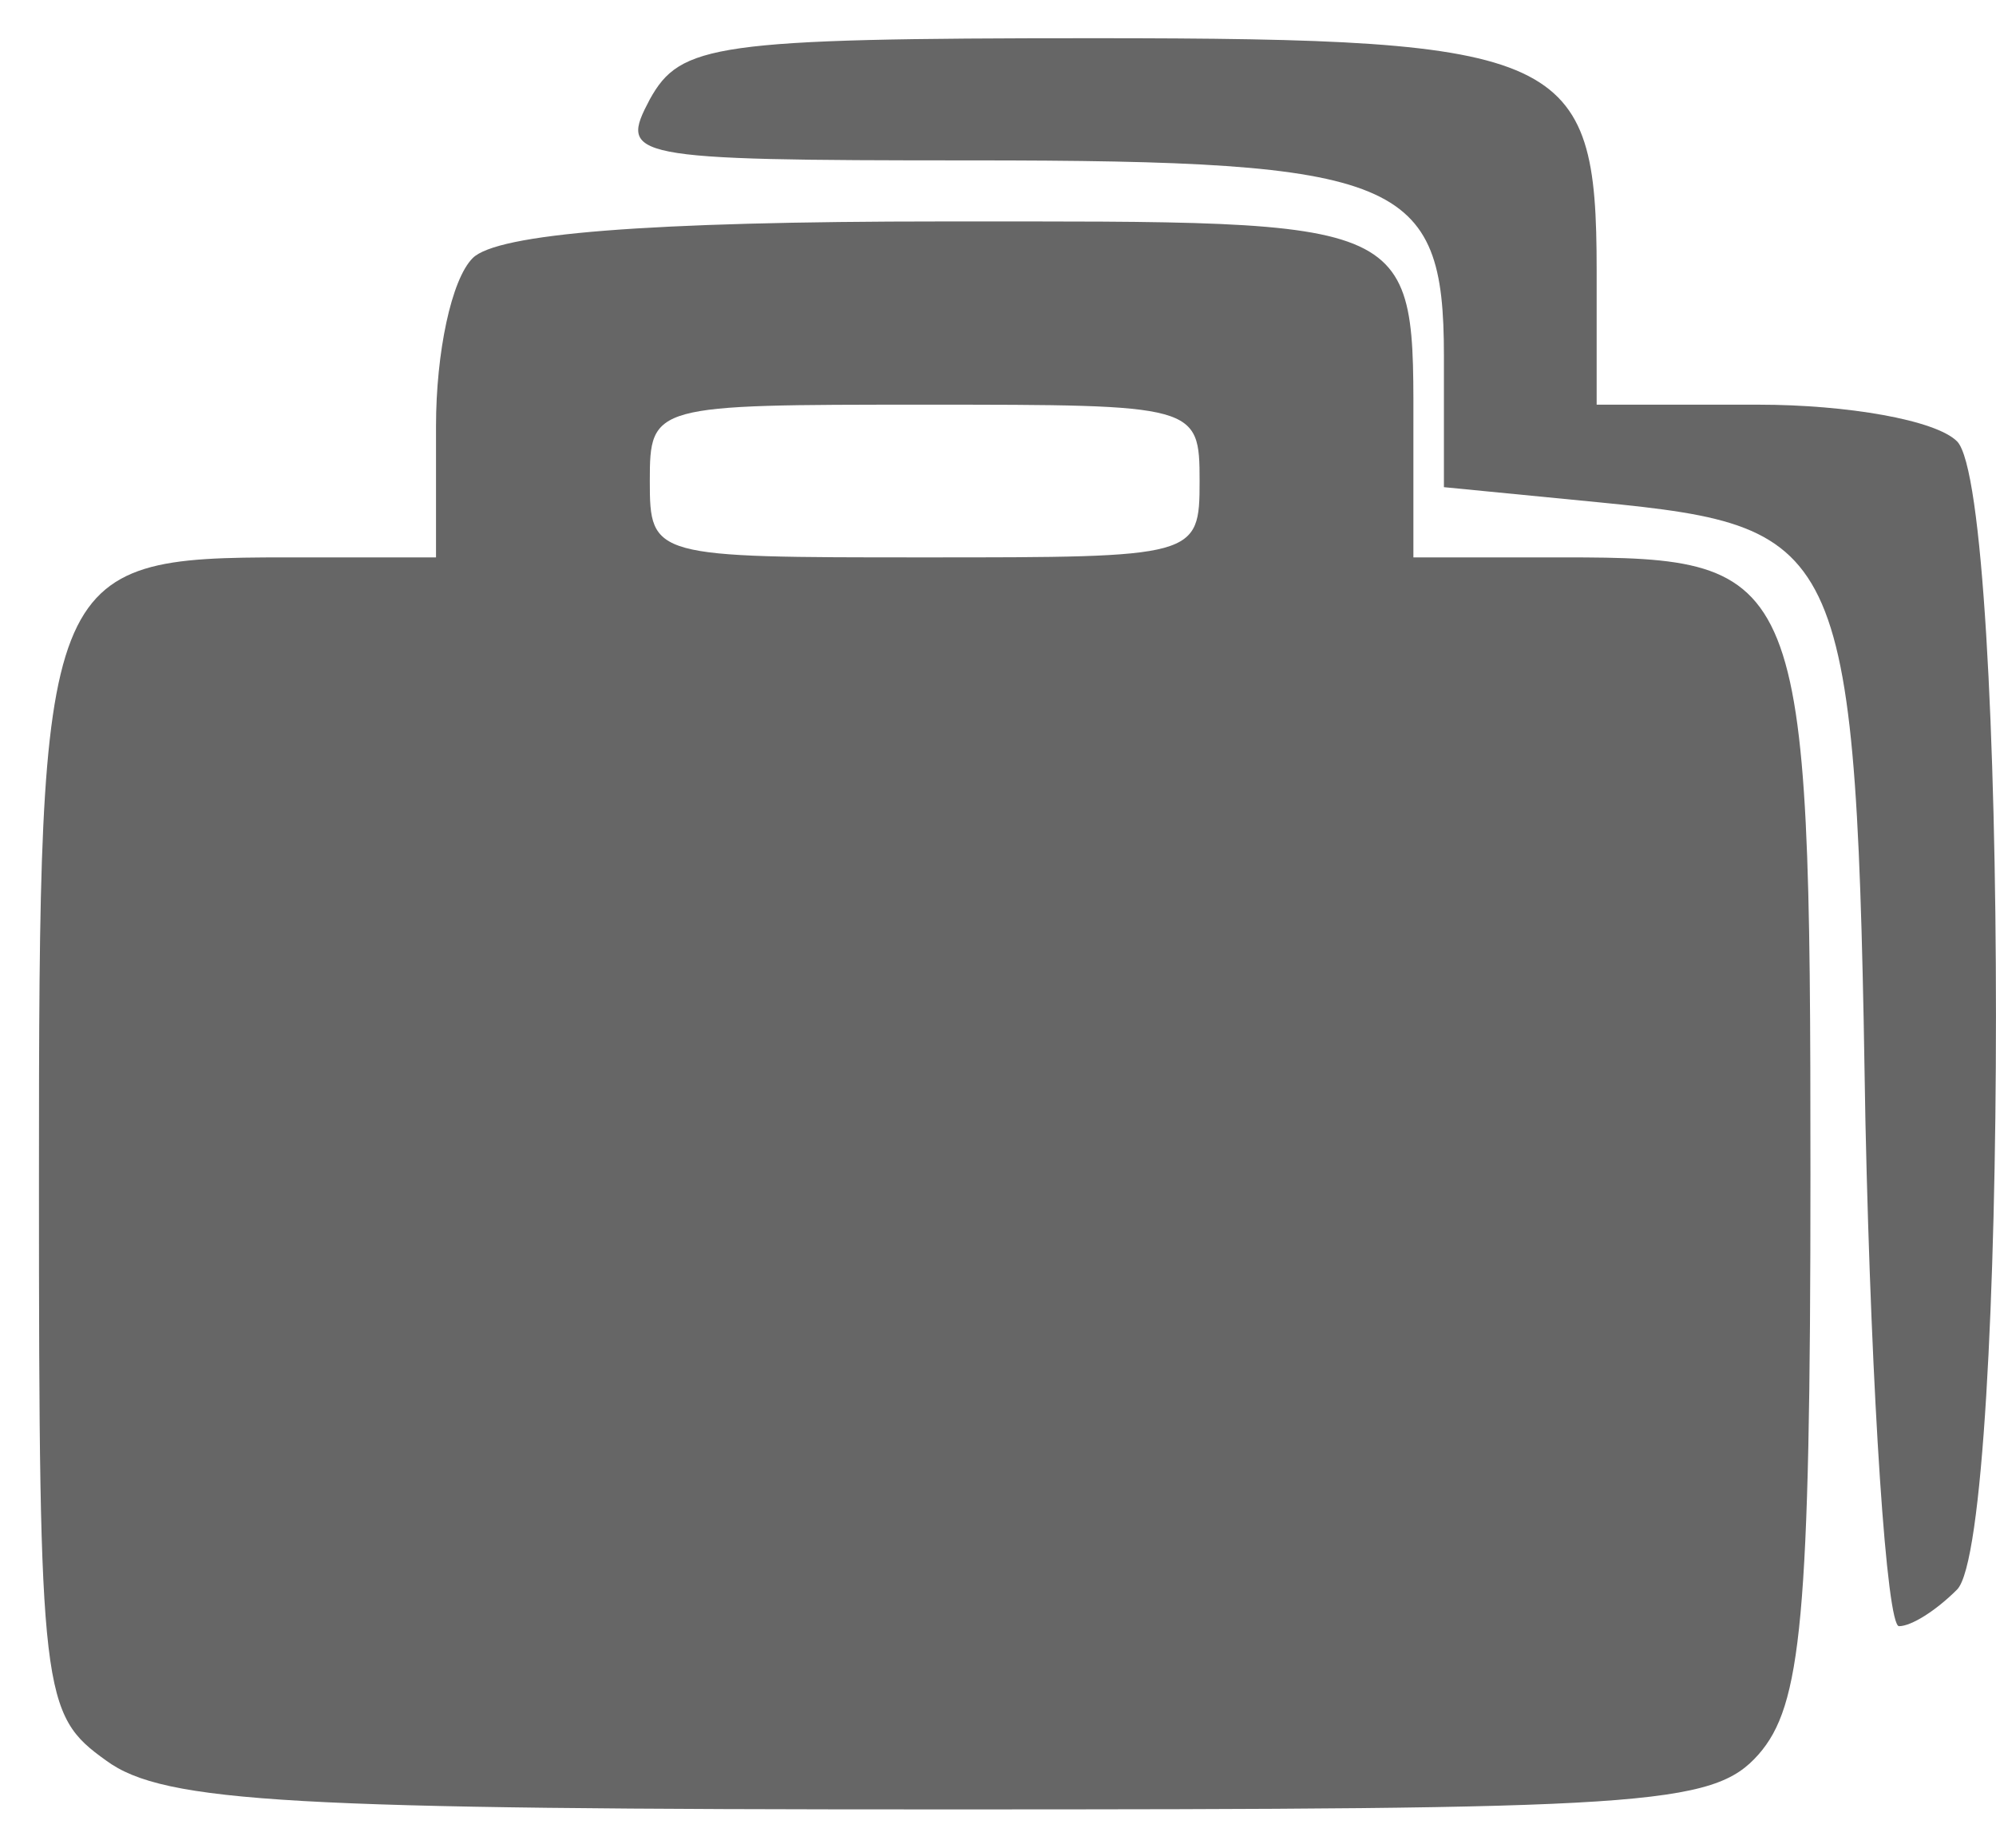 <svg width="27" height="25" viewBox="0 0 27 25" fill="none" xmlns="http://www.w3.org/2000/svg">
<path d="M8.79 1.344C8.377 2.129 8.46 2.17 13.128 2.17C18.954 2.17 19.532 2.418 19.532 4.814V6.591L21.639 6.797C24.986 7.128 25.11 7.334 25.234 15.184C25.316 18.944 25.523 22.001 25.688 22.001C25.853 22.001 26.184 21.795 26.473 21.506C27.175 20.803 27.175 6.673 26.473 5.971C26.184 5.682 24.986 5.475 23.788 5.475H21.598V3.657C21.598 0.724 21.185 0.517 14.781 0.517C9.658 0.517 9.203 0.6 8.79 1.344Z" fill="#666666"/>
<path d="M6.394 3.492C6.105 3.781 5.898 4.773 5.898 5.764V7.541H3.874C0.569 7.541 0.527 7.706 0.527 16.011C0.527 22.951 0.569 23.199 1.436 23.819C2.221 24.398 3.998 24.48 12.757 24.48C22.259 24.48 23.168 24.439 23.788 23.736C24.366 23.076 24.49 21.919 24.49 15.887C24.49 7.706 24.407 7.541 21.144 7.541H19.119V5.93C19.119 2.914 19.284 2.996 12.757 2.996C8.749 2.996 6.724 3.161 6.394 3.492ZM16.227 6.508C16.227 7.541 16.186 7.541 12.509 7.541C8.832 7.541 8.79 7.541 8.79 6.508C8.79 5.475 8.832 5.475 12.509 5.475C16.186 5.475 16.227 5.475 16.227 6.508Z" fill="#666666"/>
</svg>
